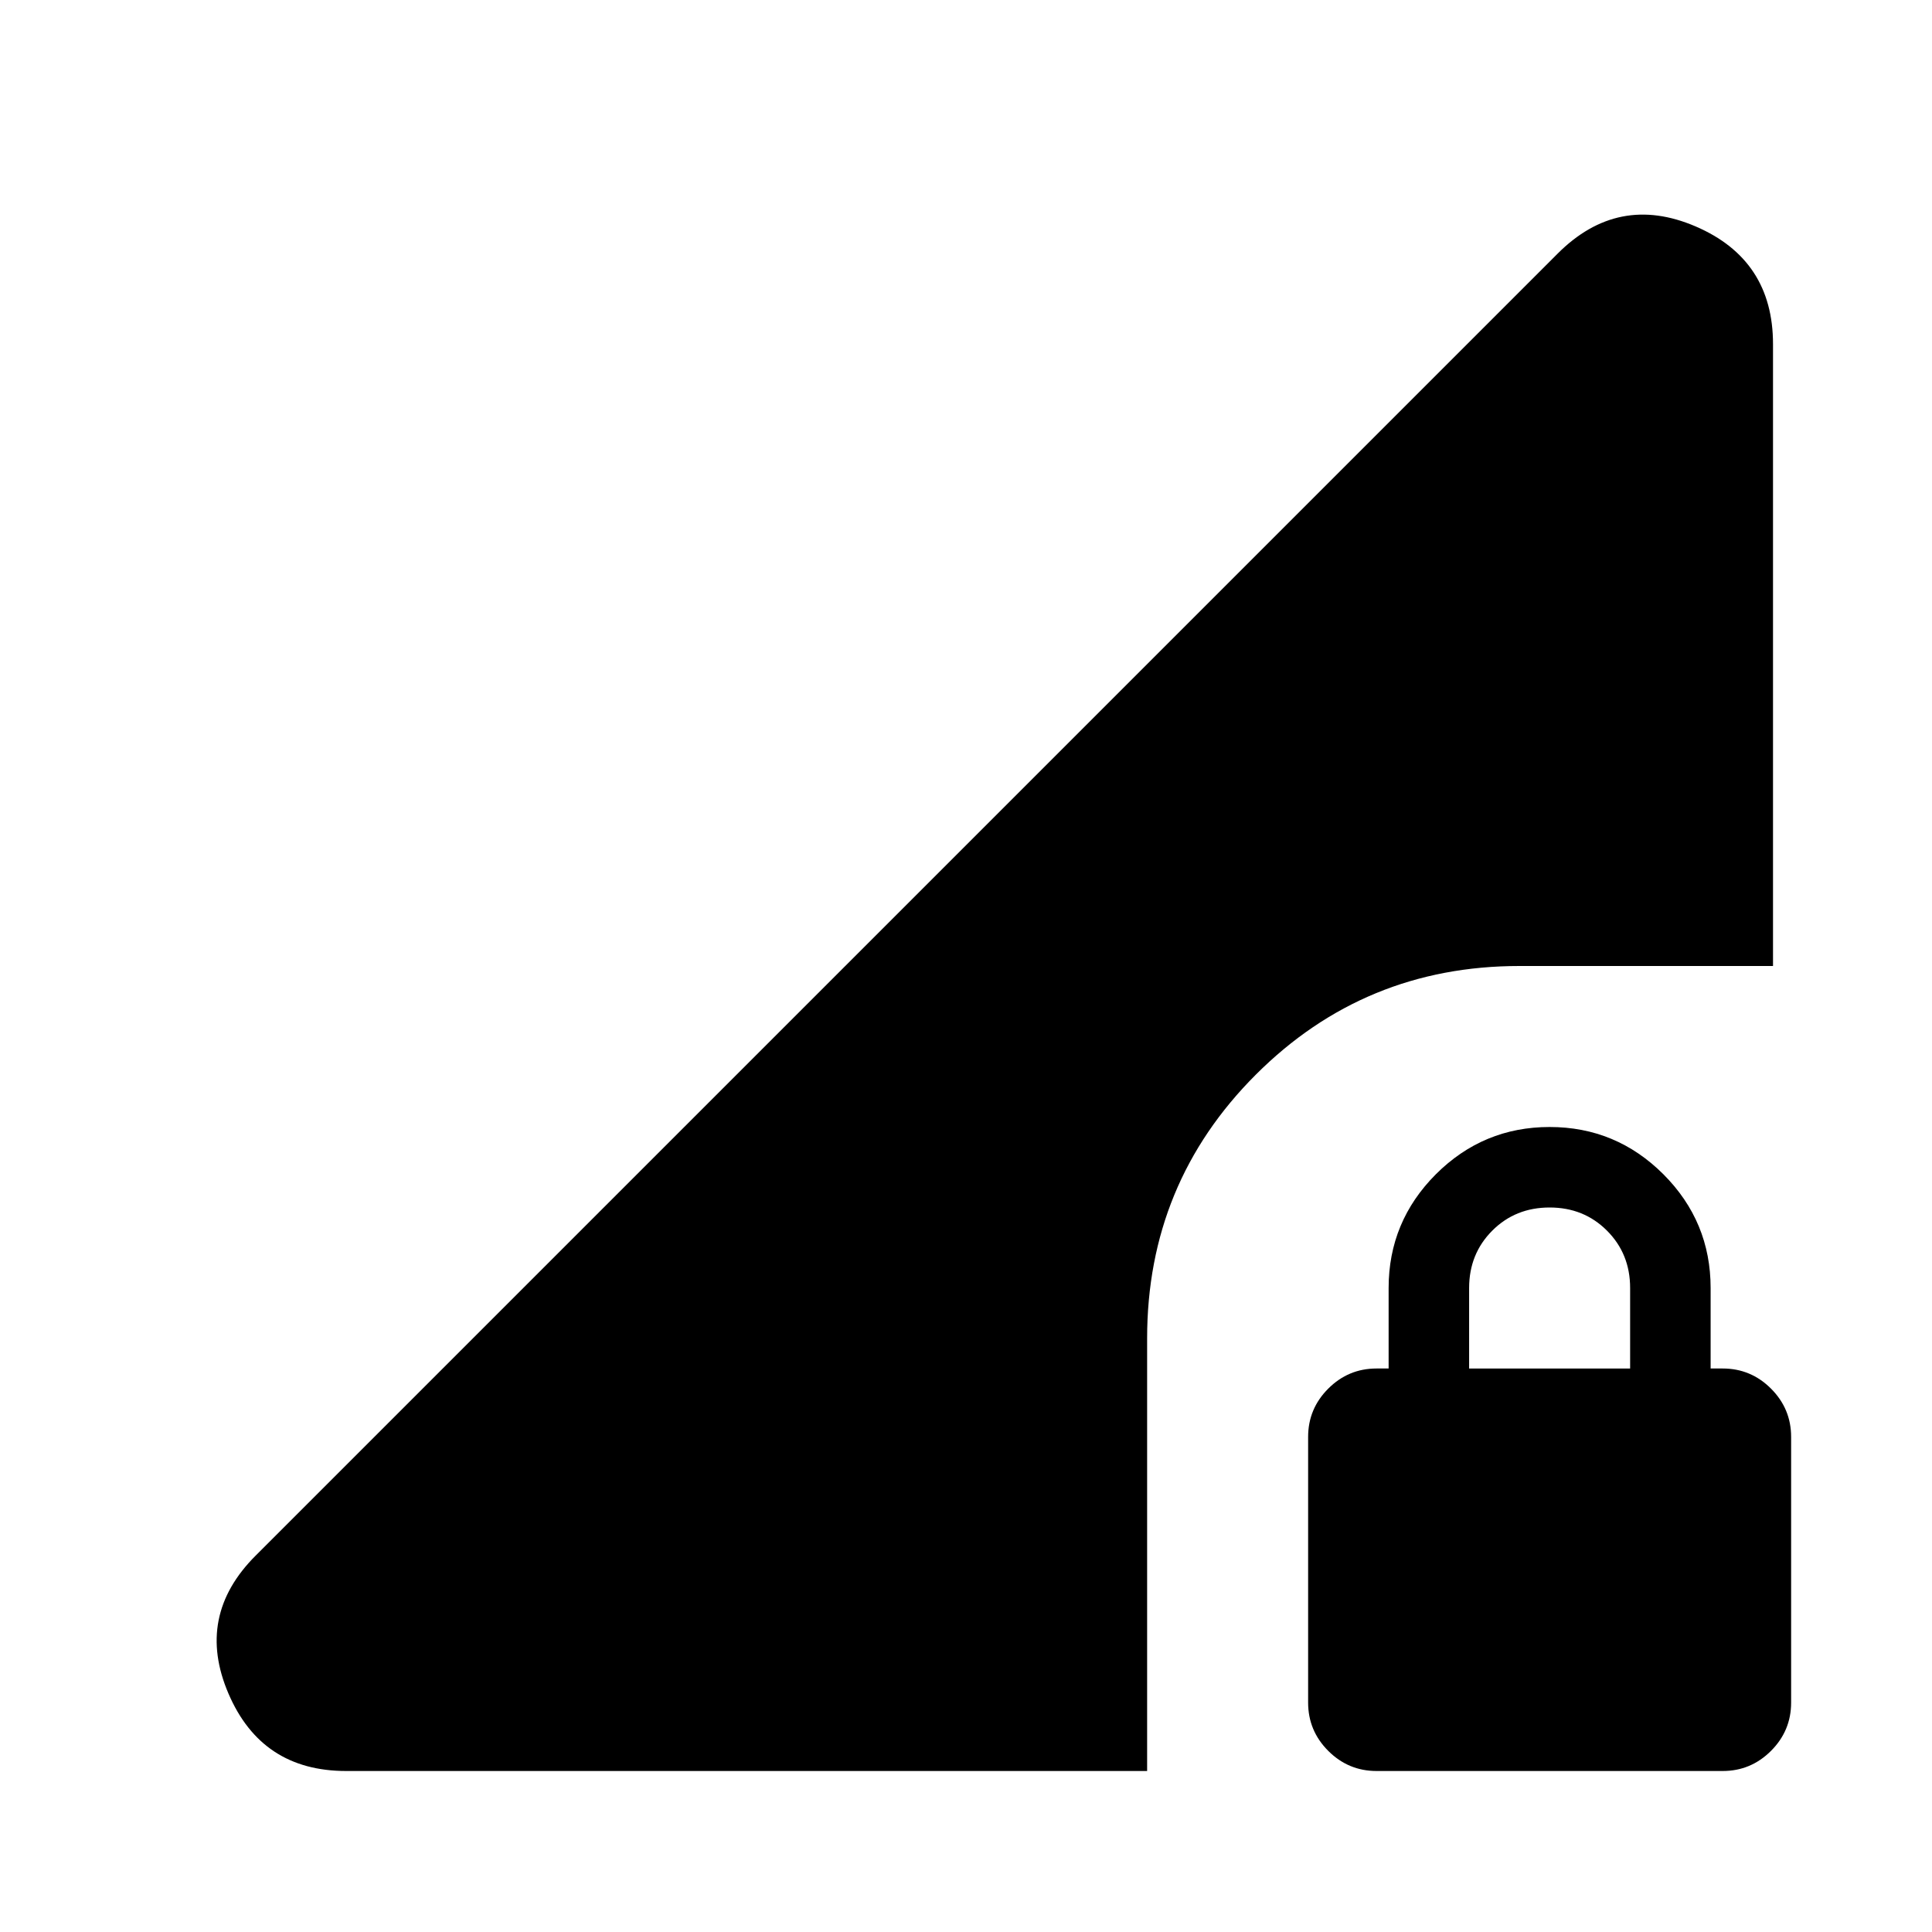 <svg xmlns="http://www.w3.org/2000/svg" height="24" width="24"><path d="M17.1 22q-.35 0-.6-.25t-.25-.6v-3.3q0-.35.25-.6t.6-.25h.15v-1q0-.825.587-1.413Q18.425 14 19.25 14q.825 0 1.413.587.587.588.587 1.413v1h.15q.35 0 .6.25t.25.6v3.3q0 .35-.25.6t-.6.25Zm1.15-5h2v-1q0-.425-.288-.713Q19.675 15 19.25 15t-.712.287q-.288.288-.288.713ZM4.3 22q-1.05 0-1.462-.962-.413-.963.337-1.713L19.35 3.15q.75-.75 1.712-.338.963.413.963 1.463V12h-3.15q-1.925 0-3.275 1.35-1.35 1.35-1.35 3.275V22Z"/></svg>